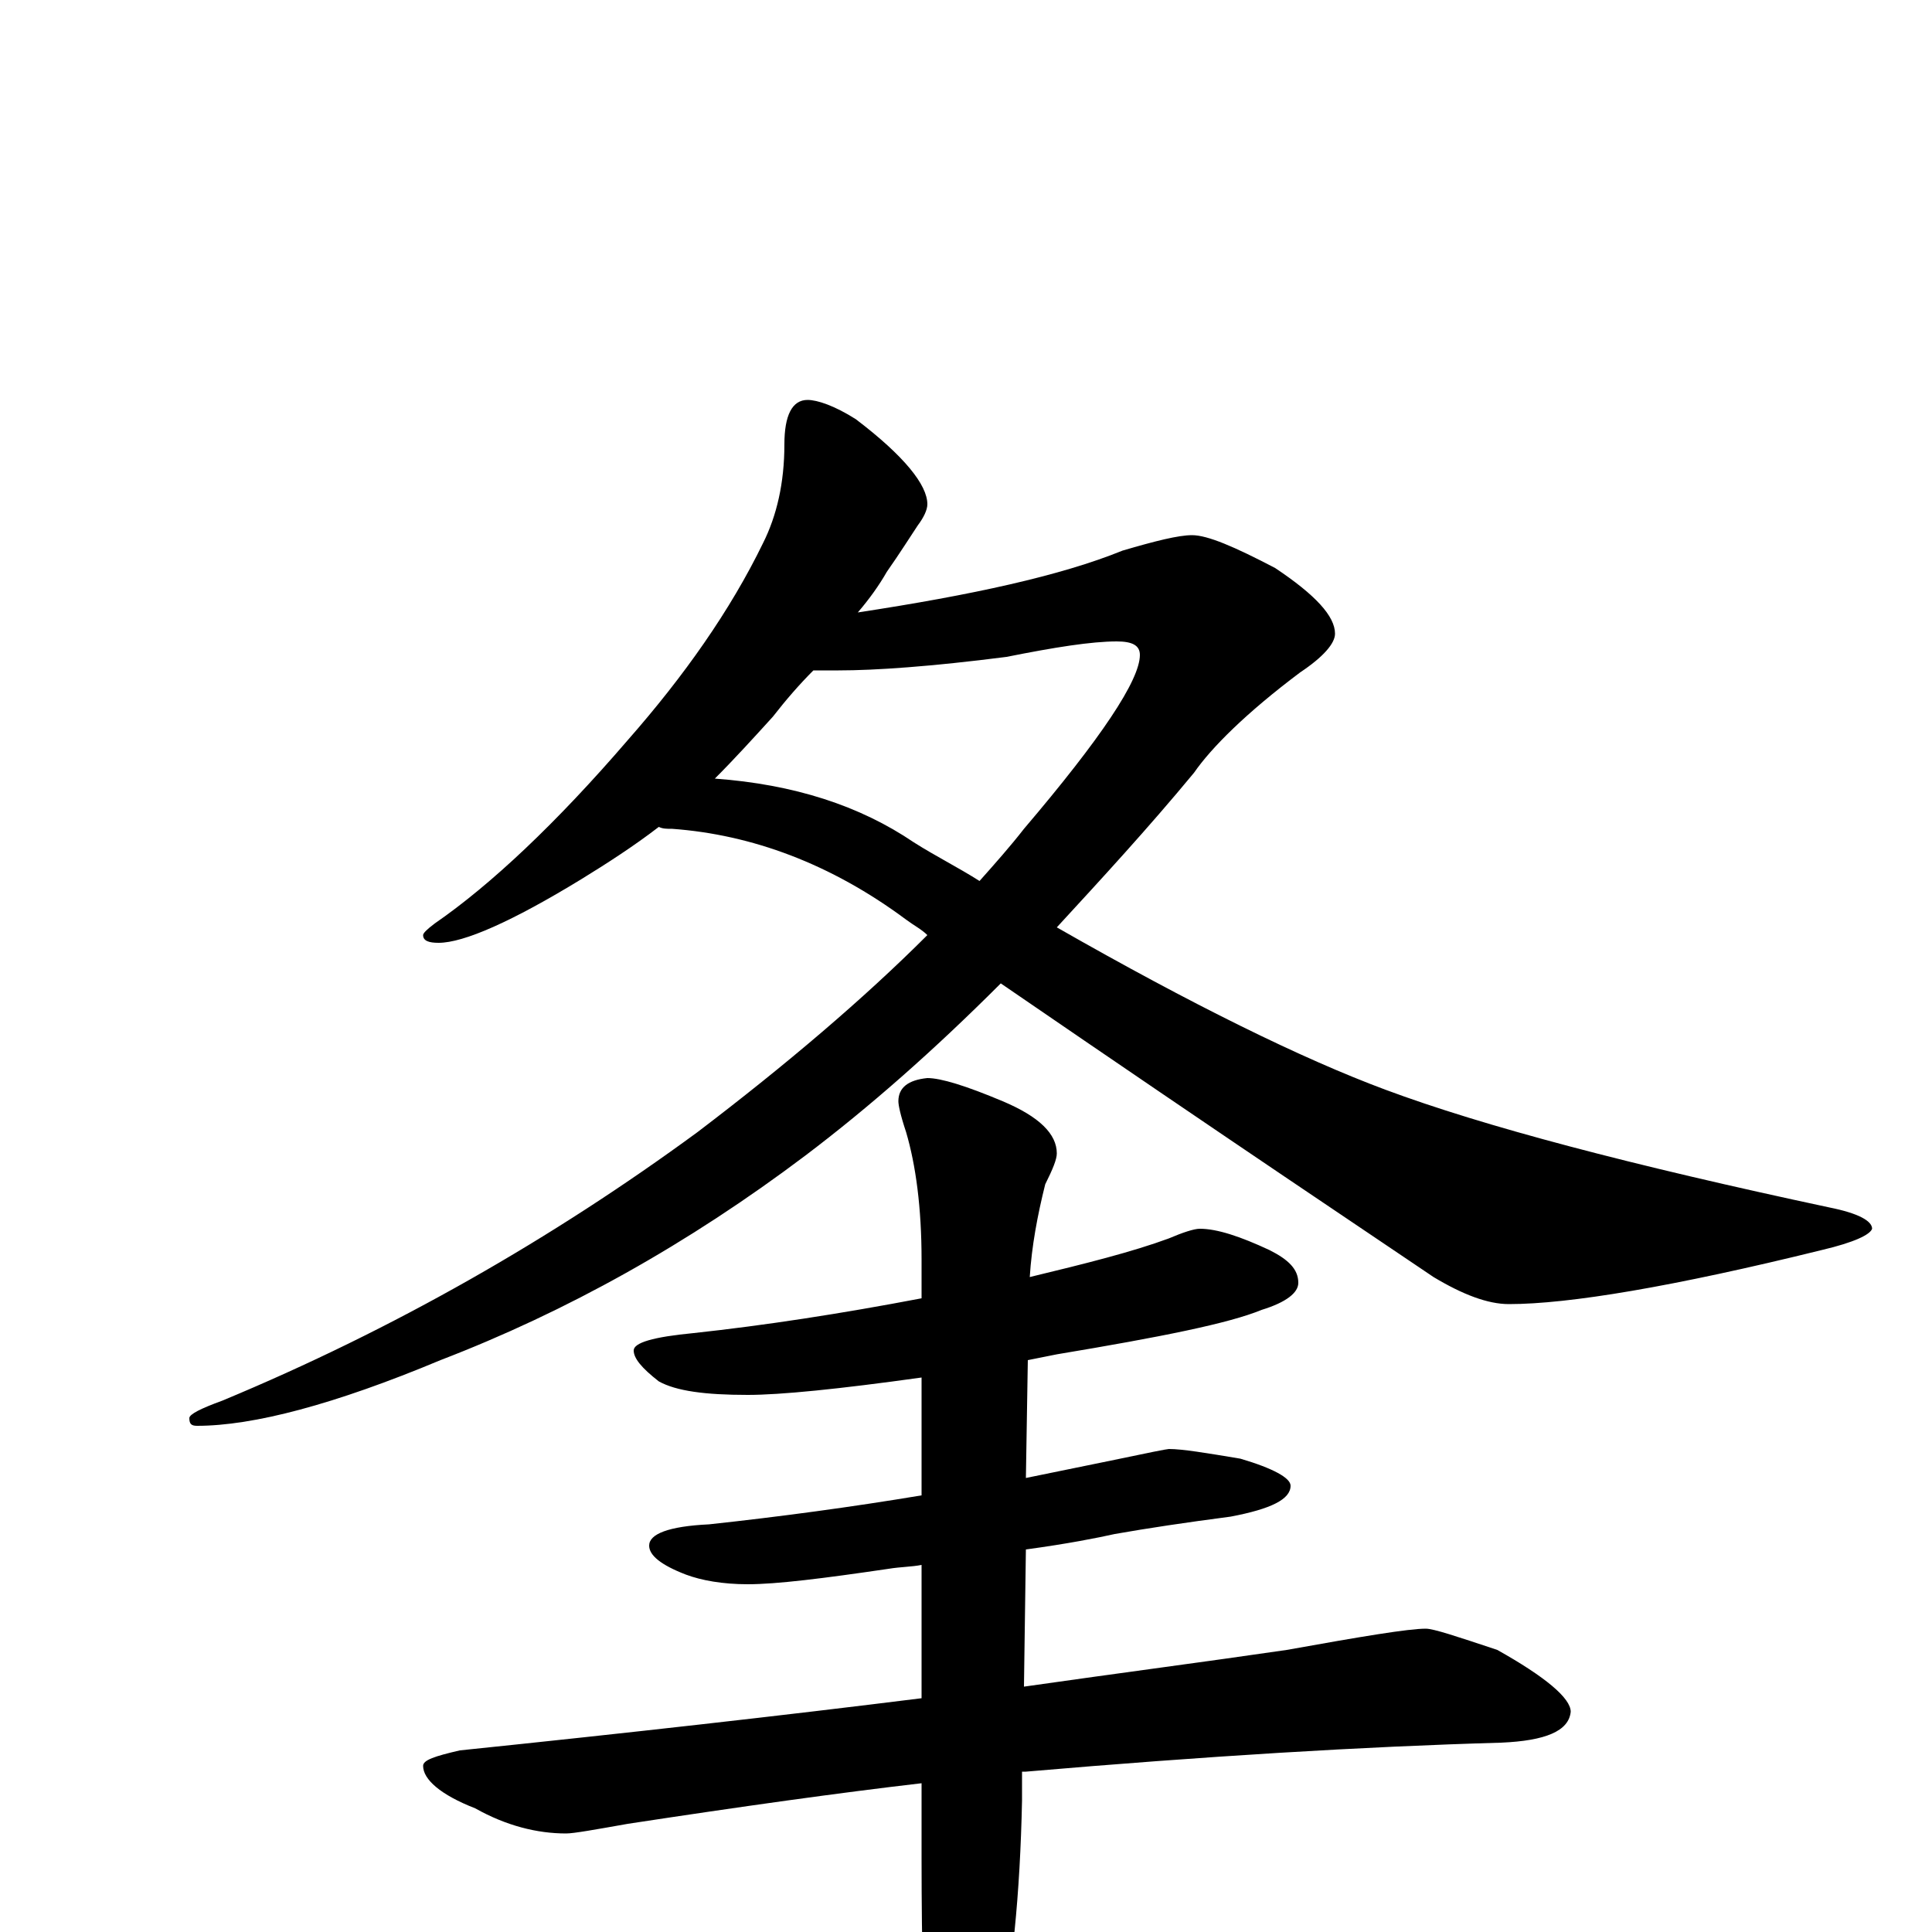 <?xml version="1.0" encoding="utf-8" ?>
<!DOCTYPE svg PUBLIC "-//W3C//DTD SVG 1.1//EN" "http://www.w3.org/Graphics/SVG/1.1/DTD/svg11.dtd">
<svg version="1.1" id="Layer_1" xmlns="http://www.w3.org/2000/svg" xmlns:xlink="http://www.w3.org/1999/xlink" x="0px" y="145px" width="1000px" height="1000px" viewBox="0 0 1000 1000" enable-background="new 0 0 1000 1000" xml:space="preserve">
<g id="Layer_1">
<path id="glyph" transform="matrix(1 0 0 -1 0 1000)" d="M418,793C423,793 432,790 443,783C468,764 480,749 480,739C480,736 478,732 475,728C471,722 466,714 459,704C455,697 450,690 444,683C503,692 549,702 581,715C598,720 610,723 617,723C625,723 639,717 660,706C681,692 691,681 691,672C691,667 685,660 673,652C645,631 627,613 618,600C594,571 570,545 547,520C617,480 674,452 717,436C768,417 844,397 947,375C962,372 969,368 969,364C968,361 960,357 943,353C866,334 812,325 781,325C770,325 757,330 742,339C714,358 639,408 518,491C483,456 450,427 417,402C356,356 293,321 228,296C173,273 131,262 102,262C99,262 98,263 98,266C98,268 104,271 115,275C204,312 286,359 361,414C407,449 447,483 480,516C477,519 473,521 469,524C430,553 389,568 348,571C345,571 343,571 341,572C328,562 314,553 301,545C265,523 240,512 227,512C222,512 219,513 219,516C219,517 221,519 225,522C254,542 288,574 325,617C354,650 378,684 395,719C402,733 406,750 406,770C406,785 410,793 418,793M370,597C411,594 445,583 473,564C484,557 496,551 507,544C515,553 523,562 530,571C570,618 590,648 590,661C590,666 586,668 578,668C565,668 546,665 521,660C482,655 453,653 434,653C429,653 425,653 421,653C414,646 407,638 400,629C390,618 380,607 370,597M621,364C630,364 642,360 657,353C667,348 672,343 672,336C672,331 666,326 653,322C636,315 601,308 547,299C542,298 537,297 532,296l-1,-61C546,238 560,241 575,244C594,248 604,250 605,250C612,250 624,248 642,245C659,240 668,235 668,231C668,224 658,219 637,215C614,212 594,209 577,206C568,204 553,201 531,198l-1,-71C579,134 625,140 666,146C705,153 729,157 738,157C742,157 754,153 775,146C800,132 813,121 813,114C812,104 800,99 777,98C706,96 624,91 531,83C530,83 530,83 529,83l0,-15C528,20 524,-22 516,-58C509,-89 502,-105 496,-105C489,-105 484,-95 480,-74C478,-47 477,-9 477,38l0,39C434,72 384,65 325,56C308,53 297,51 293,51C278,51 262,55 246,64C228,71 219,79 219,86C219,89 225,91 238,94C325,103 405,112 477,121l0,69C472,189 466,189 460,188C426,183 402,180 387,180C374,180 363,182 355,185C342,190 336,195 336,200C336,206 346,210 367,211C404,215 441,220 477,226l0,61C434,281 404,278 387,278C365,278 350,280 341,285C332,292 328,297 328,301C328,305 338,308 359,310C396,314 435,320 477,328l0,20C477,375 474,397 469,414C466,423 465,428 465,430C465,437 470,441 480,442C487,442 500,438 519,430C538,422 547,413 547,403C547,400 545,395 541,387C537,371 534,355 533,339C562,346 586,352 605,359C612,362 618,364 621,364z"/>
</g>
</svg>
